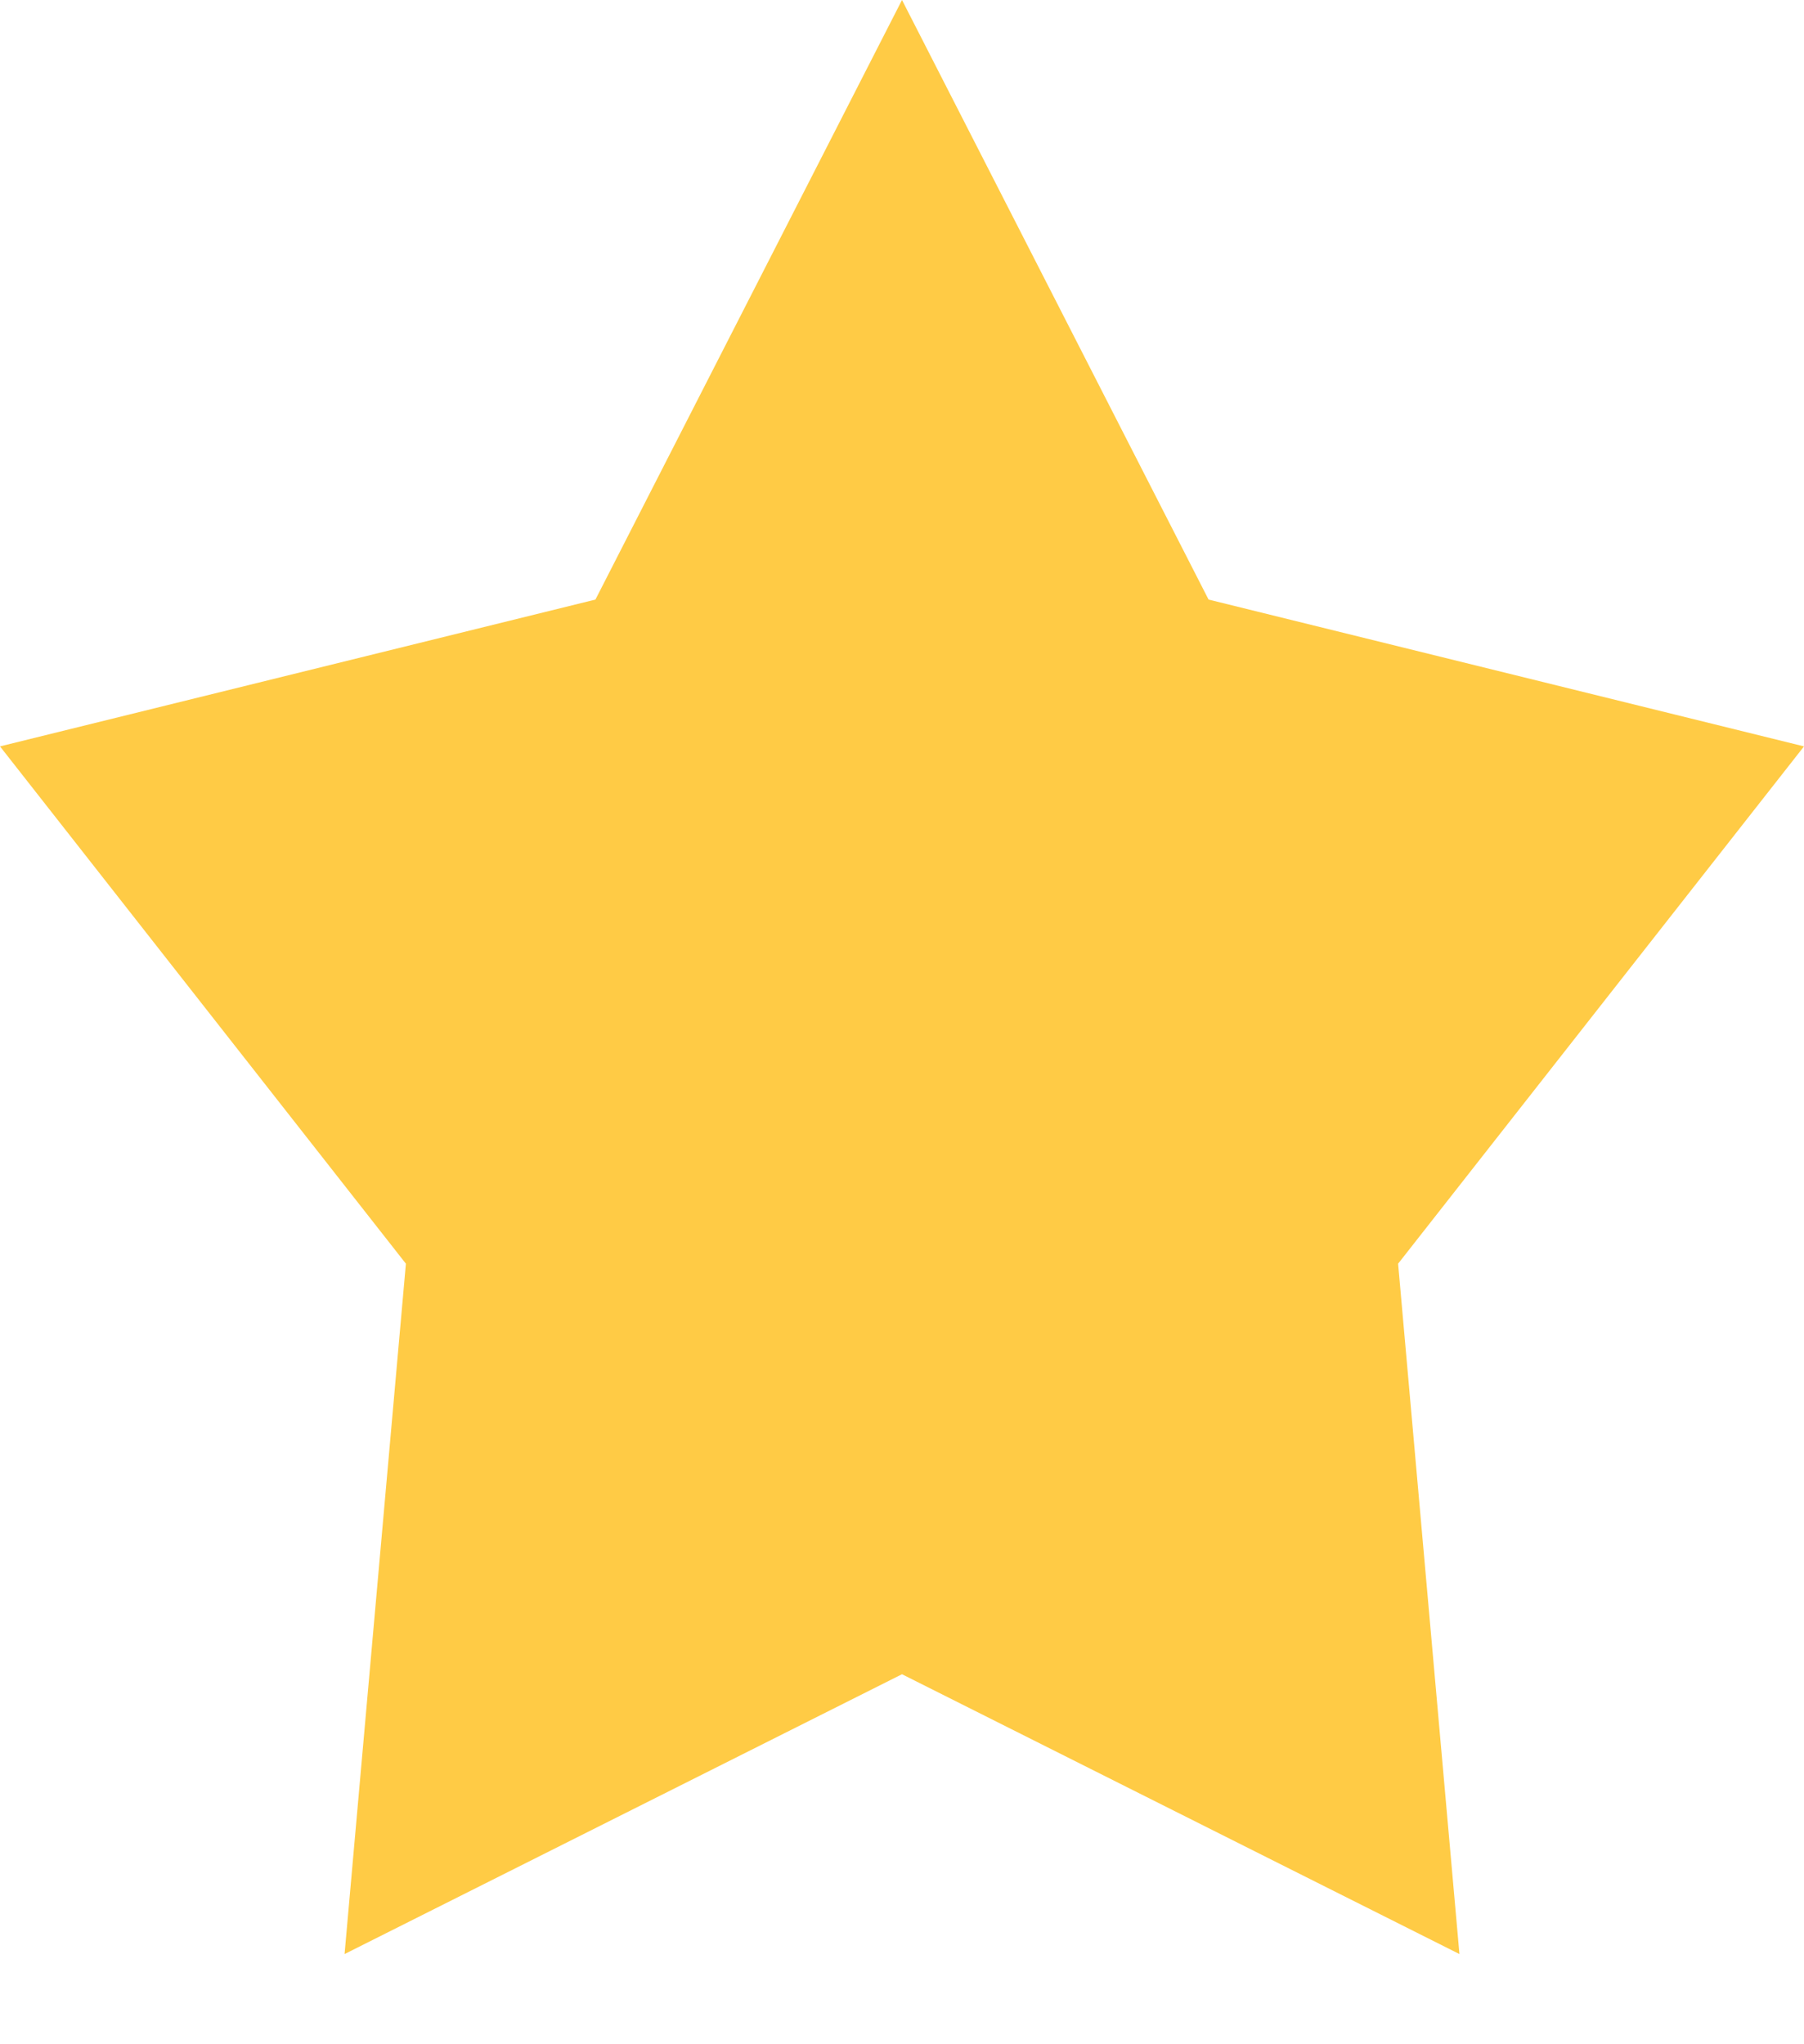 <svg width="15" height="17" viewBox="0 0 15 17" fill="none" xmlns="http://www.w3.org/2000/svg">
<path d="M7.5 0L10.049 4.986L15 6.207L11.625 10.509L12.135 16.25L7.5 13.923L2.865 16.25L3.375 10.509L0 6.207L4.951 4.986L7.5 0Z" fill="#FFCB45"/>
</svg>
